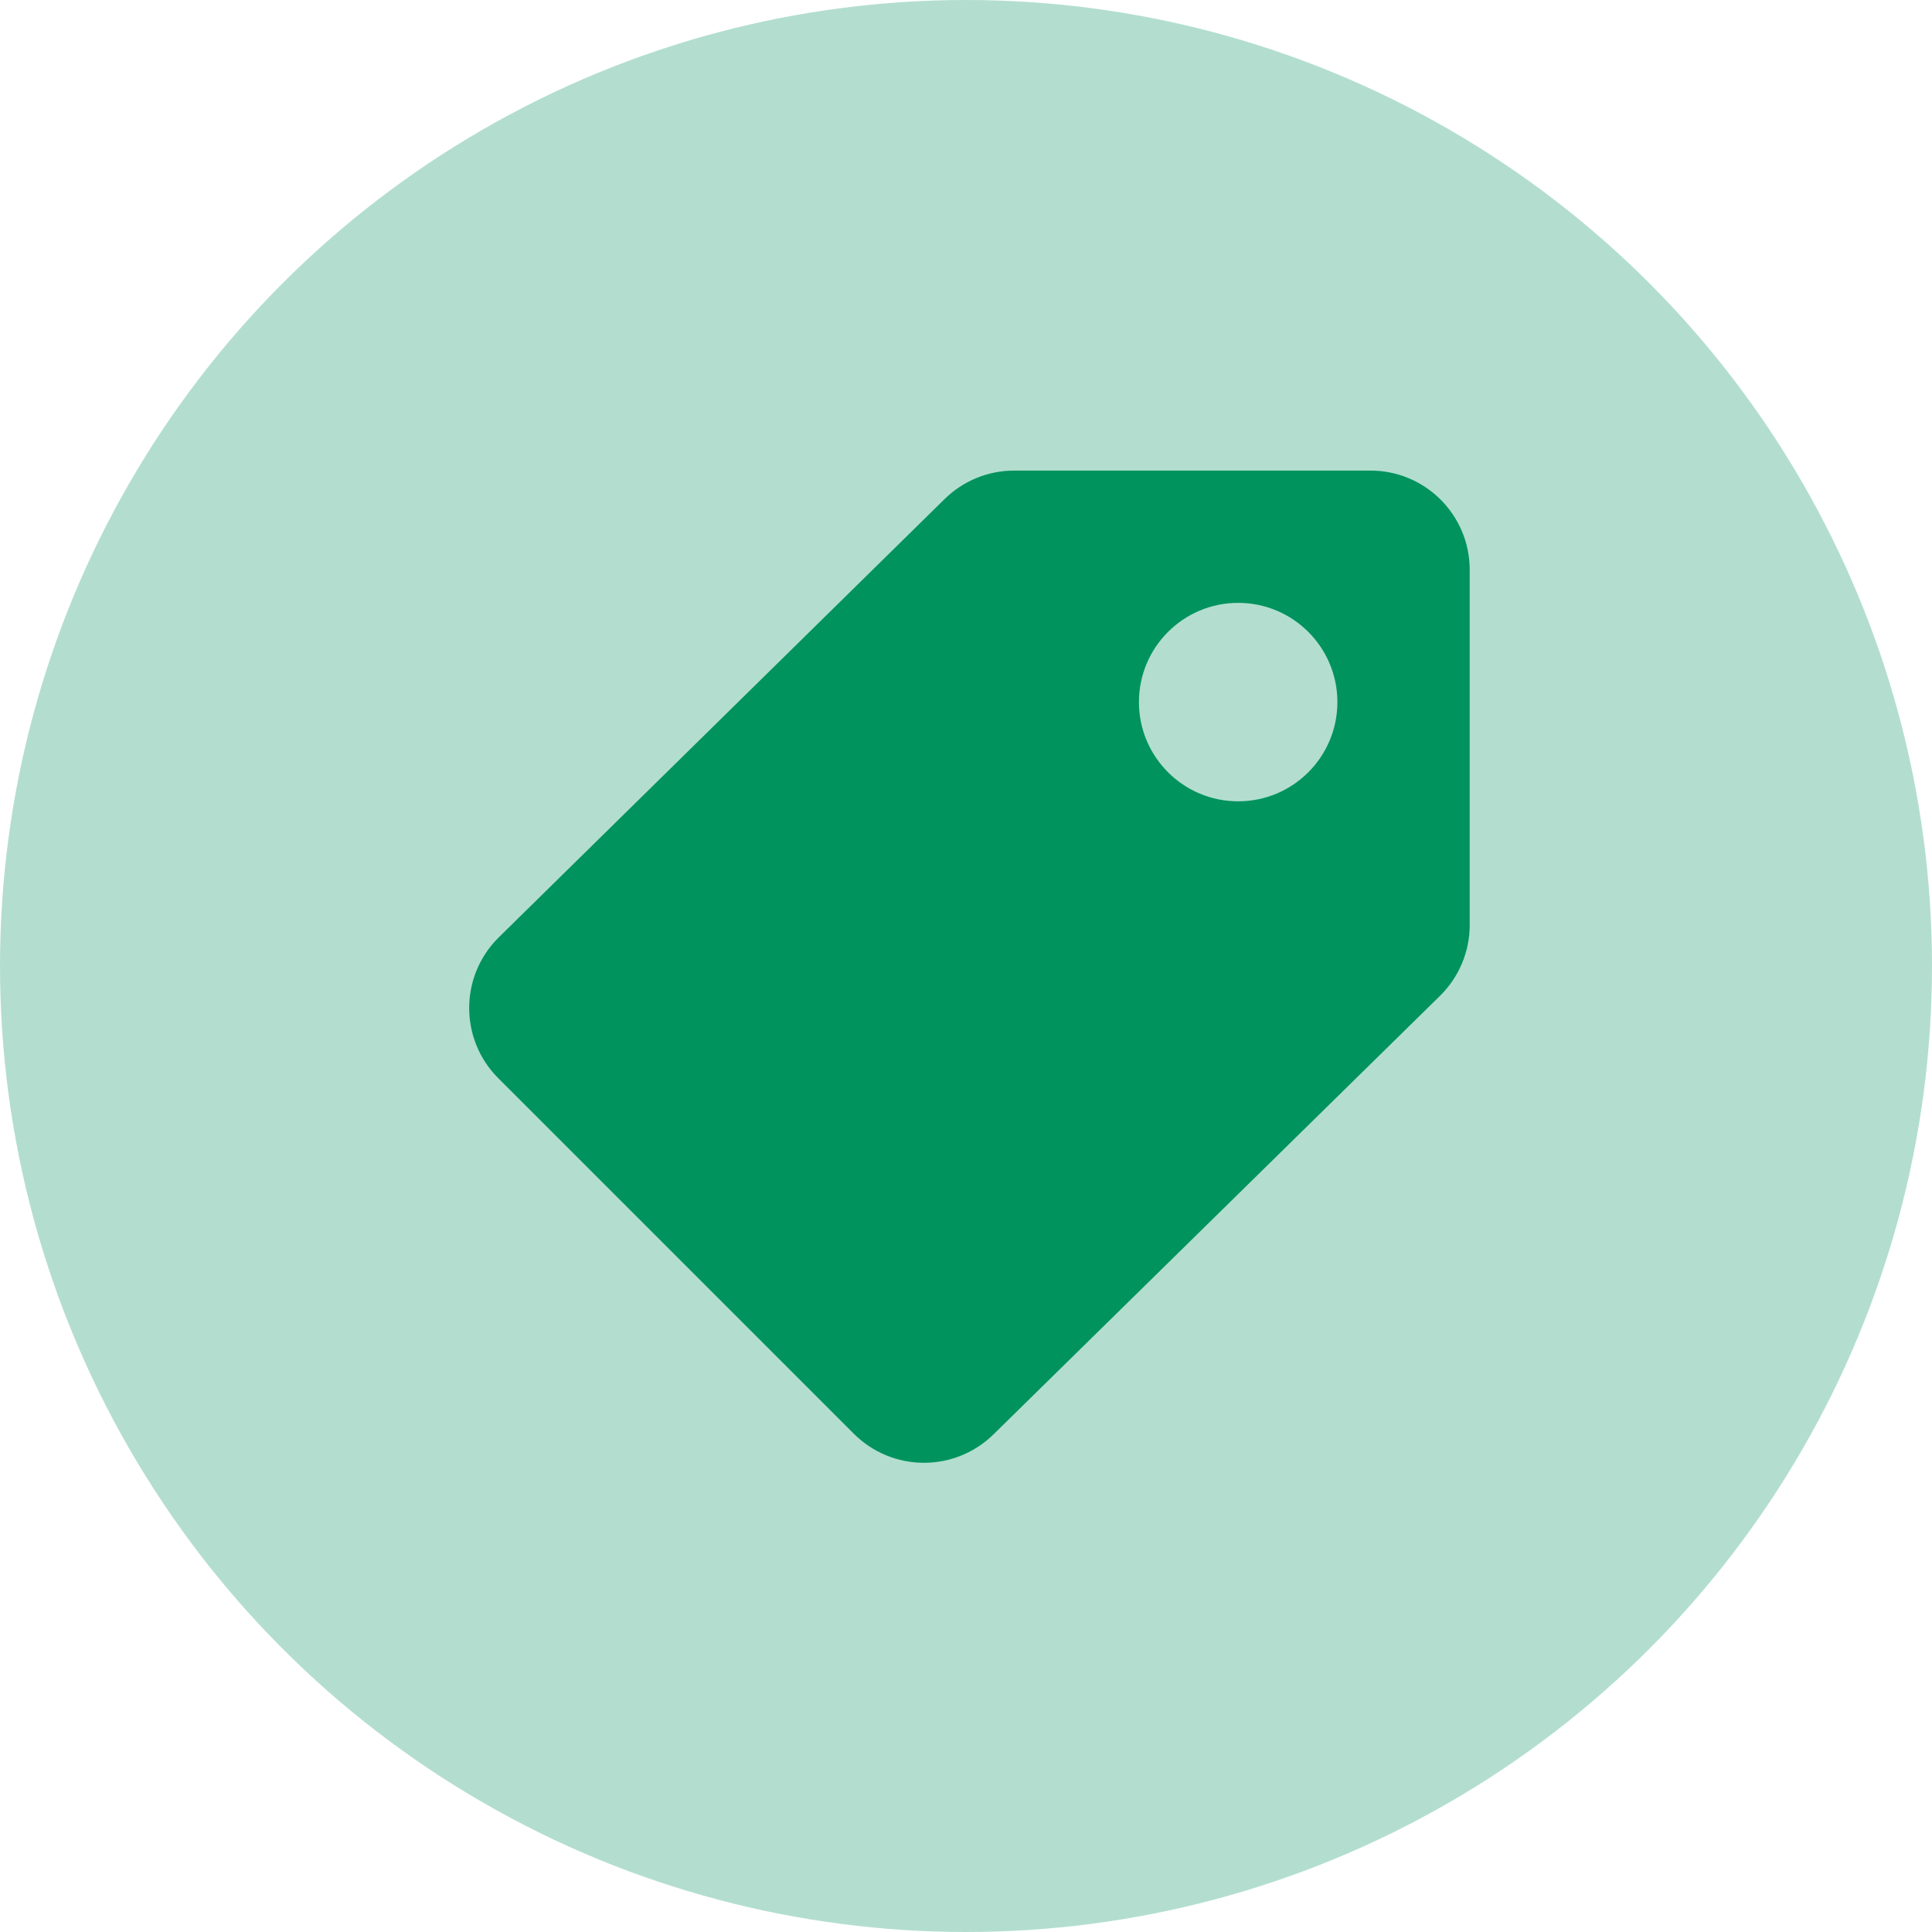<svg width="70" height="70" viewBox="0 0 70 70" fill="none" xmlns="http://www.w3.org/2000/svg">
<circle cx="35" cy="35" r="35" fill="#B3DECF"/>
<path fill-rule="evenodd" clip-rule="evenodd" d="M30.934 51.946L18.045 39.057C16.651 37.655 16.651 35.391 18.045 33.988L34.225 18.081C34.898 17.42 35.803 17.05 36.746 17.05H49.655C51.64 17.05 53.25 18.659 53.25 20.645V33.517C53.25 34.481 52.862 35.406 52.174 36.081L36.021 51.946C35.346 52.621 34.431 53 33.477 53C32.523 53 31.608 52.621 30.934 51.946ZM48.456 25.438C48.456 27.424 46.847 29.033 44.861 29.033C42.876 29.033 41.266 27.424 41.266 25.438C41.266 23.453 42.876 21.843 44.861 21.843C46.847 21.843 48.456 23.453 48.456 25.438Z" fill="#00935E"/>
</svg>
